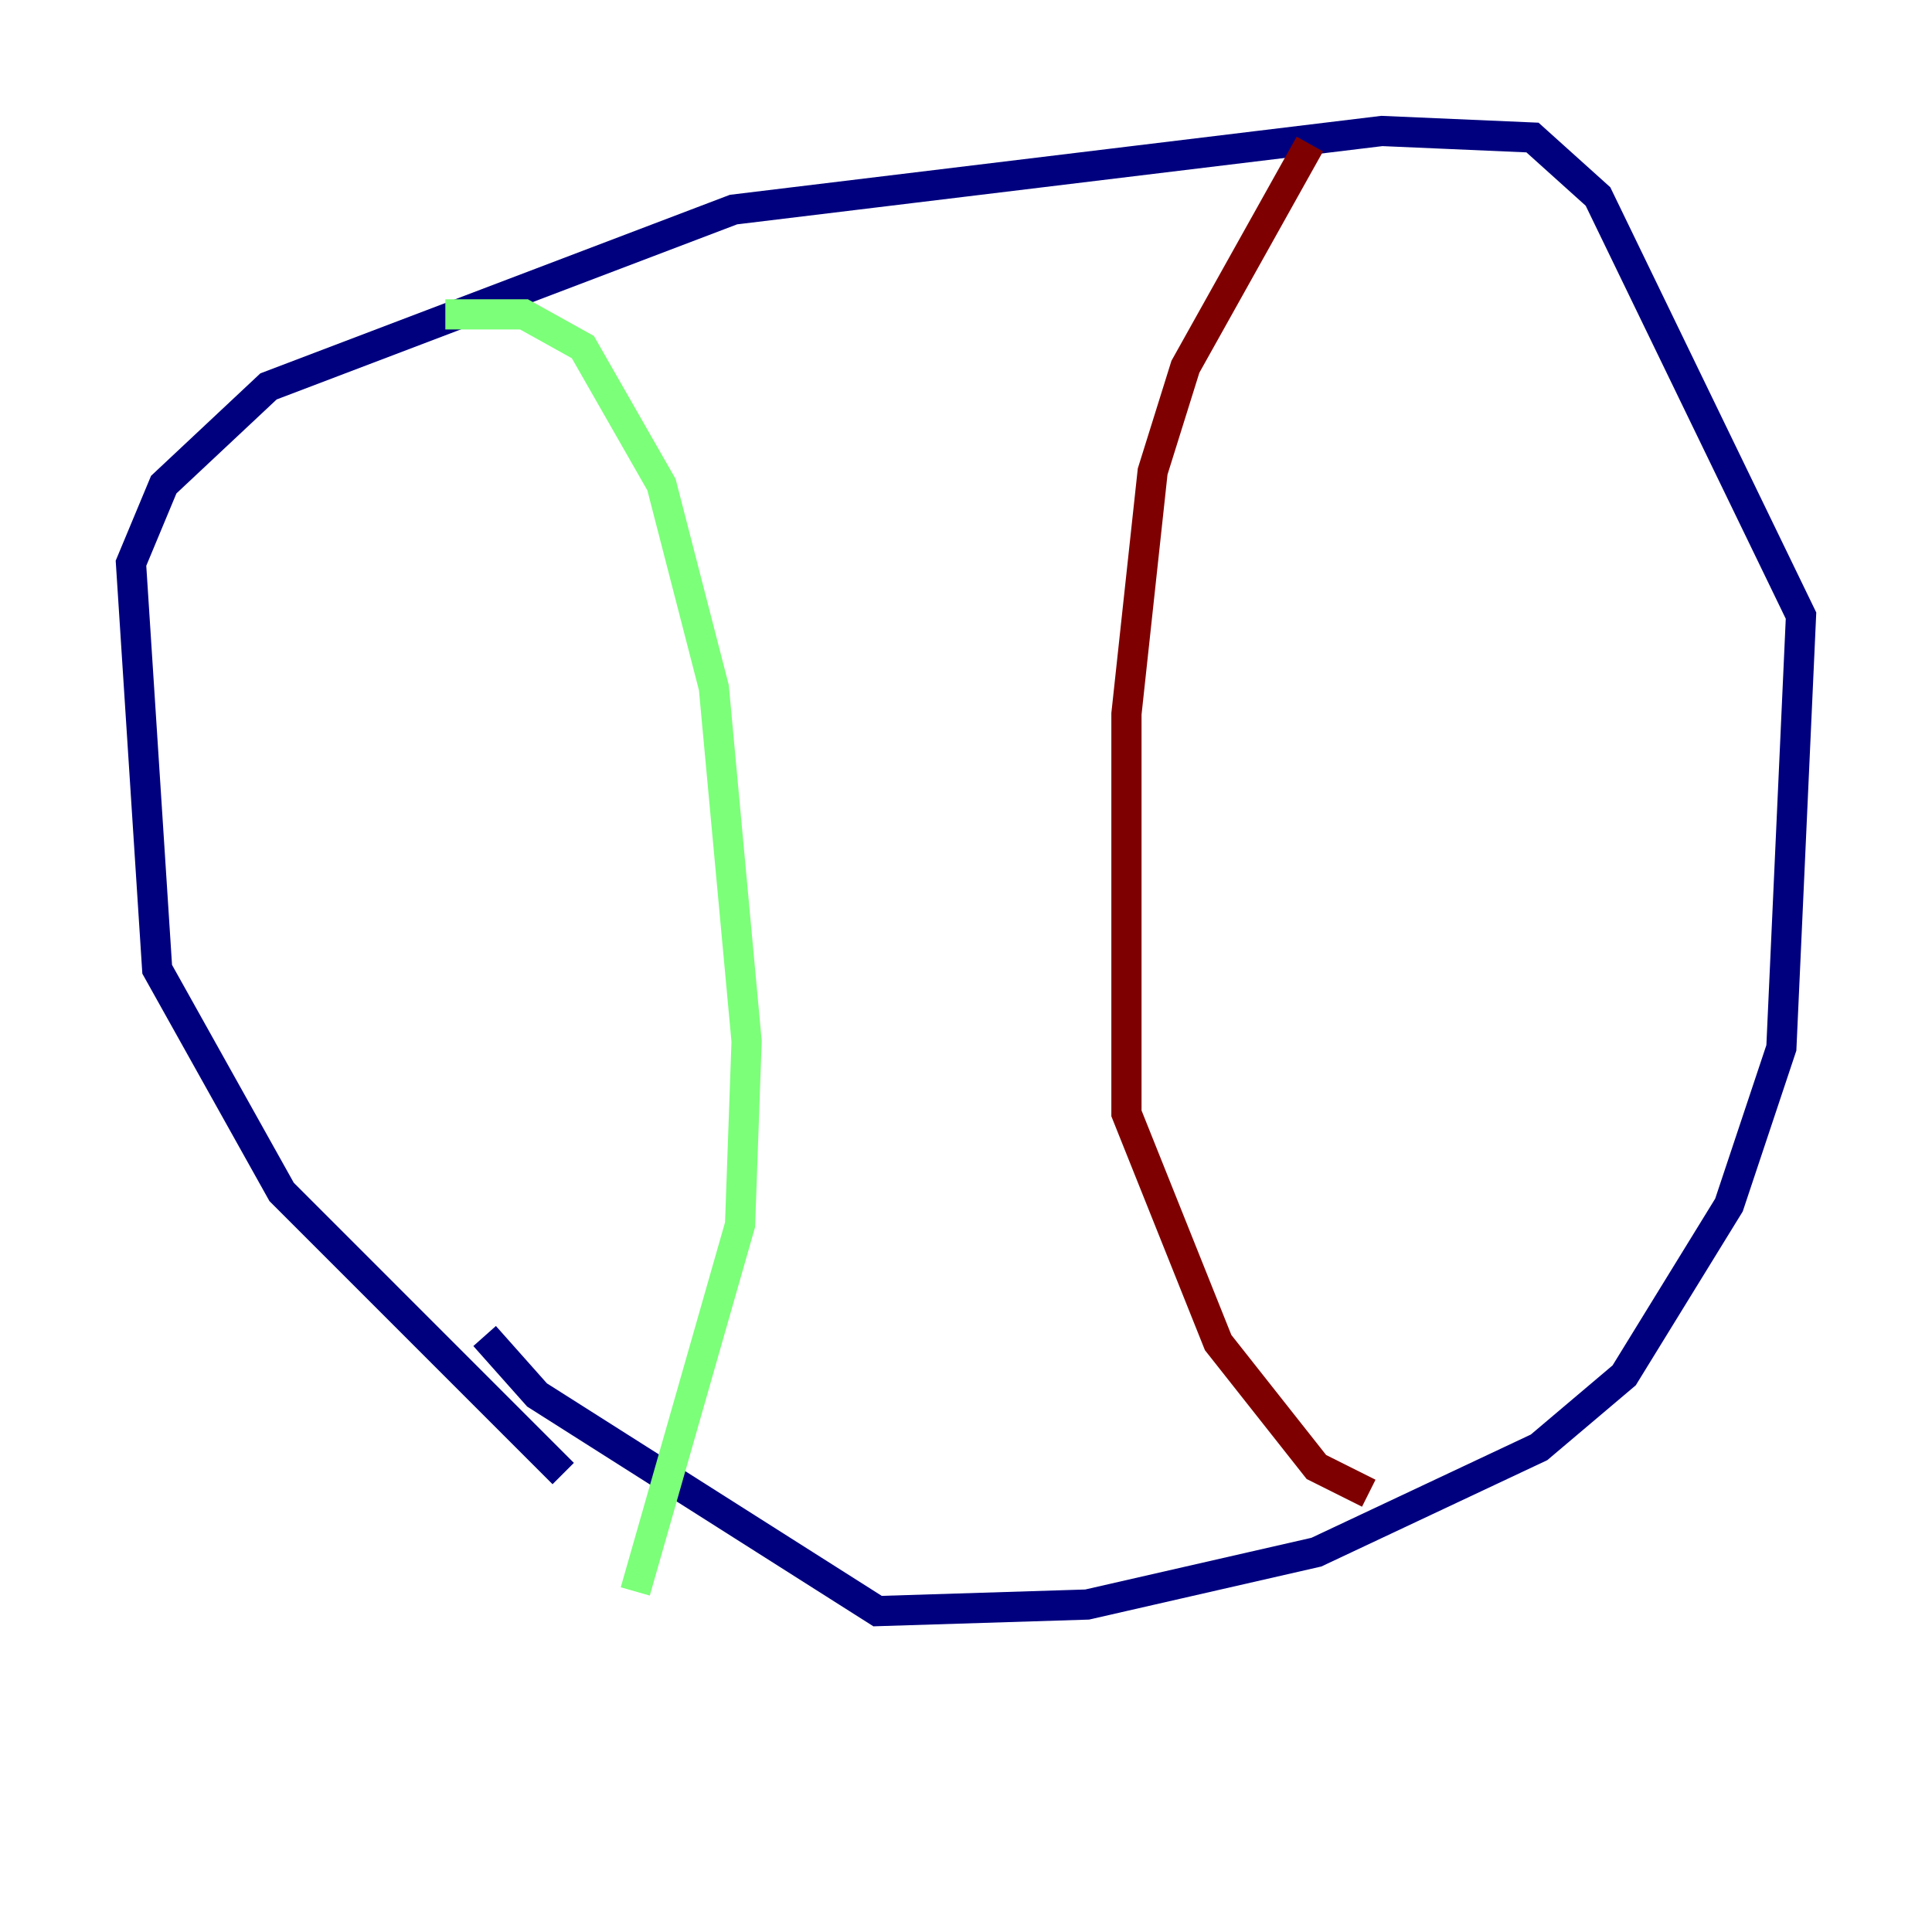 <?xml version="1.0" encoding="utf-8" ?>
<svg baseProfile="tiny" height="128" version="1.2" viewBox="0,0,128,128" width="128" xmlns="http://www.w3.org/2000/svg" xmlns:ev="http://www.w3.org/2001/xml-events" xmlns:xlink="http://www.w3.org/1999/xlink"><defs /><polyline fill="none" points="37.315,97.627 18.658,78.969 10.414,64.217 8.678,37.315 10.848,32.108 17.79,25.6 48.597,13.885 91.552,8.678 101.532,9.112 105.871,13.017 119.322,40.786 118.02,69.424 114.549,79.837 107.607,91.119 101.966,95.891 87.214,102.834 72.027,106.305 58.142,106.739 35.58,92.42 32.108,88.515" stroke="#00007f" stroke-width="2" /><polyline fill="none" points="29.505,20.827 34.712,20.827 38.617,22.997 43.824,32.108 47.295,45.559 49.464,68.99 49.031,81.139 42.088,105.437" stroke="#7cff79" stroke-width="2" /><polyline fill="none" points="86.78,9.546 78.536,24.298 76.366,31.241 74.63,47.295 74.63,73.763 80.705,88.949 87.214,97.193 90.685,98.929" stroke="#7f0000" stroke-width="2" /></svg>